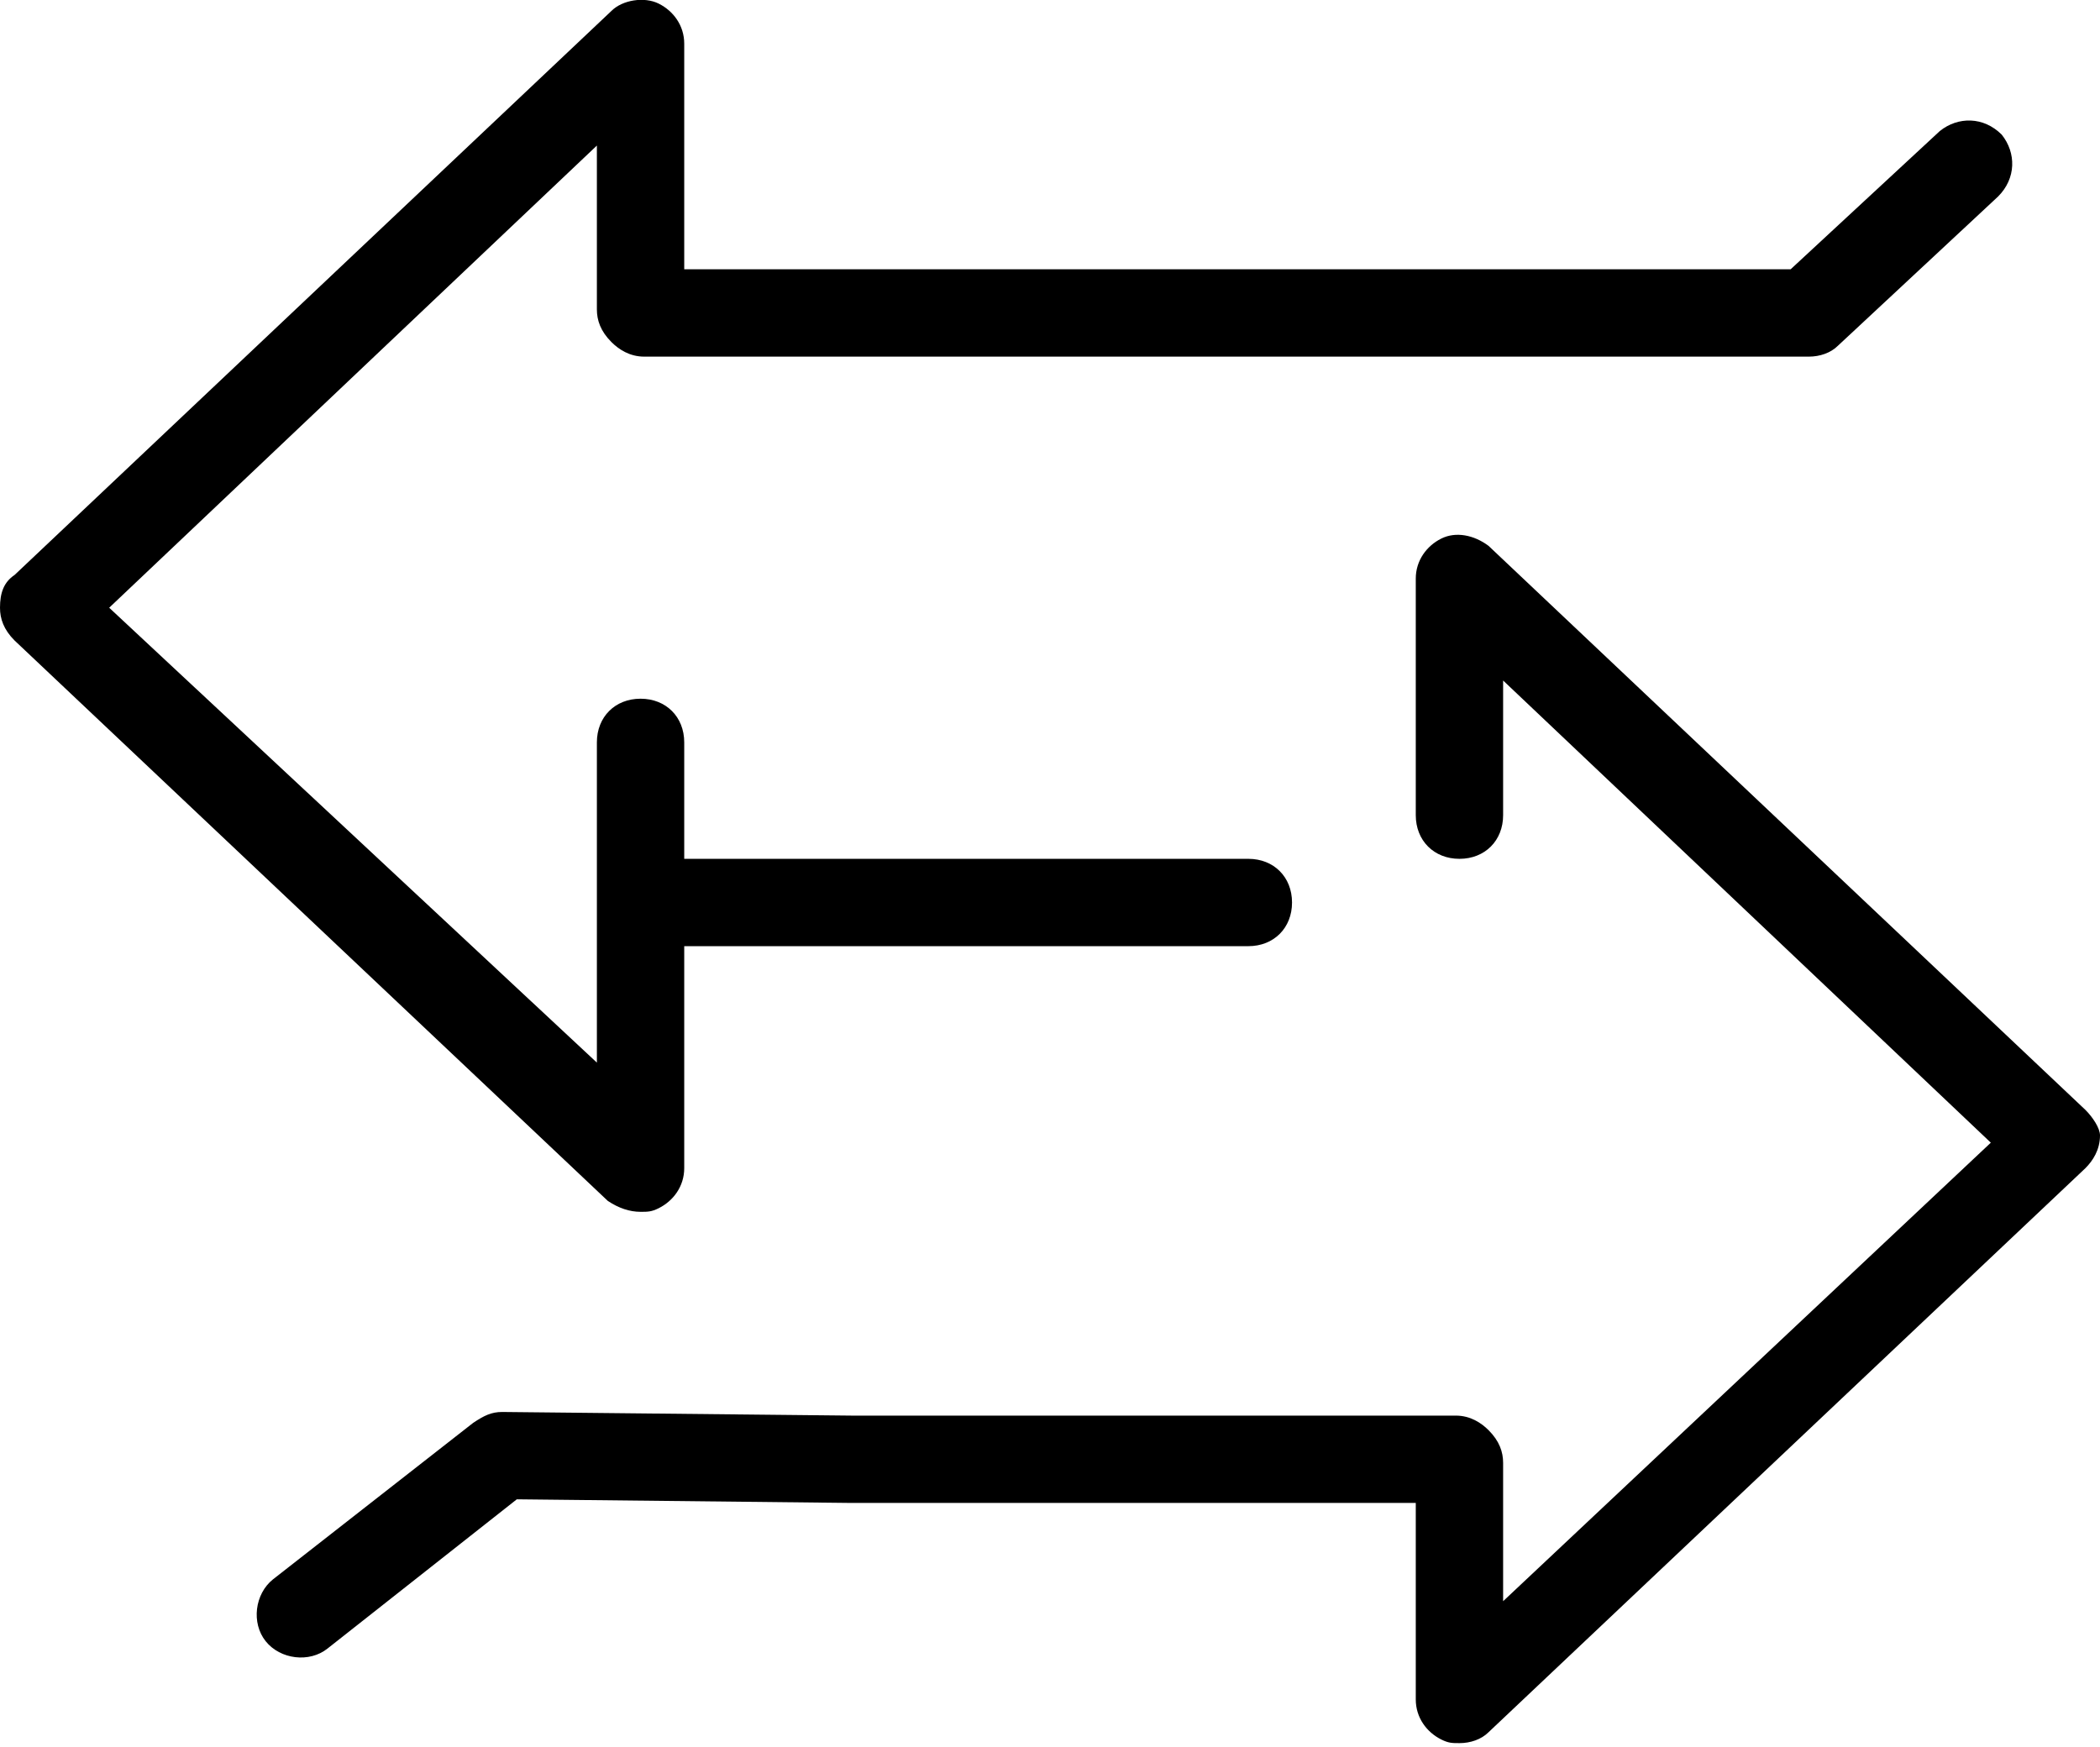 <svg xmlns="http://www.w3.org/2000/svg" viewBox="0 0 57.7 48"><path d="M17.6 33.3c.2 0 .3 0 .5-.1.4-.2.7-.6.7-1.1V26h15.5c.7 0 1.2-.5 1.2-1.2s-.5-1.2-1.2-1.2H18.8v-3.2c0-.7-.5-1.2-1.2-1.2s-1.2.5-1.2 1.2v8.8L3 16.7 16.4 4v4.5c0 .3.1.6.4.9.2.2.5.4.9.4h32c.3 0 .6-.1.8-.3l4.4-4.1c.5-.5.5-1.2.1-1.7-.5-.5-1.2-.5-1.7-.1l-4.1 3.8H18.8V1.2c0-.5-.3-.9-.7-1.1-.4-.2-1-.1-1.3.2L.4 15.8c-.3.2-.4.5-.4.9 0 .3.1.6.4.9L16.7 33c.3.2.6.3.9.3z"/><path d="M57.3 30.5L40.9 15c-.4-.3-.9-.4-1.3-.2s-.7.6-.7 1.1v6.5c0 .7.5 1.2 1.2 1.2s1.2-.5 1.2-1.2v-3.7l13.4 12.7L41.3 44v-3.8c0-.3-.1-.6-.4-.9-.2-.2-.5-.4-.9-.4H23.4l-9.6-.1c-.3 0-.5.1-.8.3l-5.5 4.3c-.5.4-.6 1.2-.2 1.7.4.5 1.2.6 1.7.2l5.2-4.1 9.2.1h15.5v5.4c0 .5.3.9.7 1.1.2.1.3.1.5.1.3 0 .6-.1.8-.3l16.4-15.5c.2-.2.4-.5.4-.9 0-.2-.2-.5-.4-.7z"/></svg>